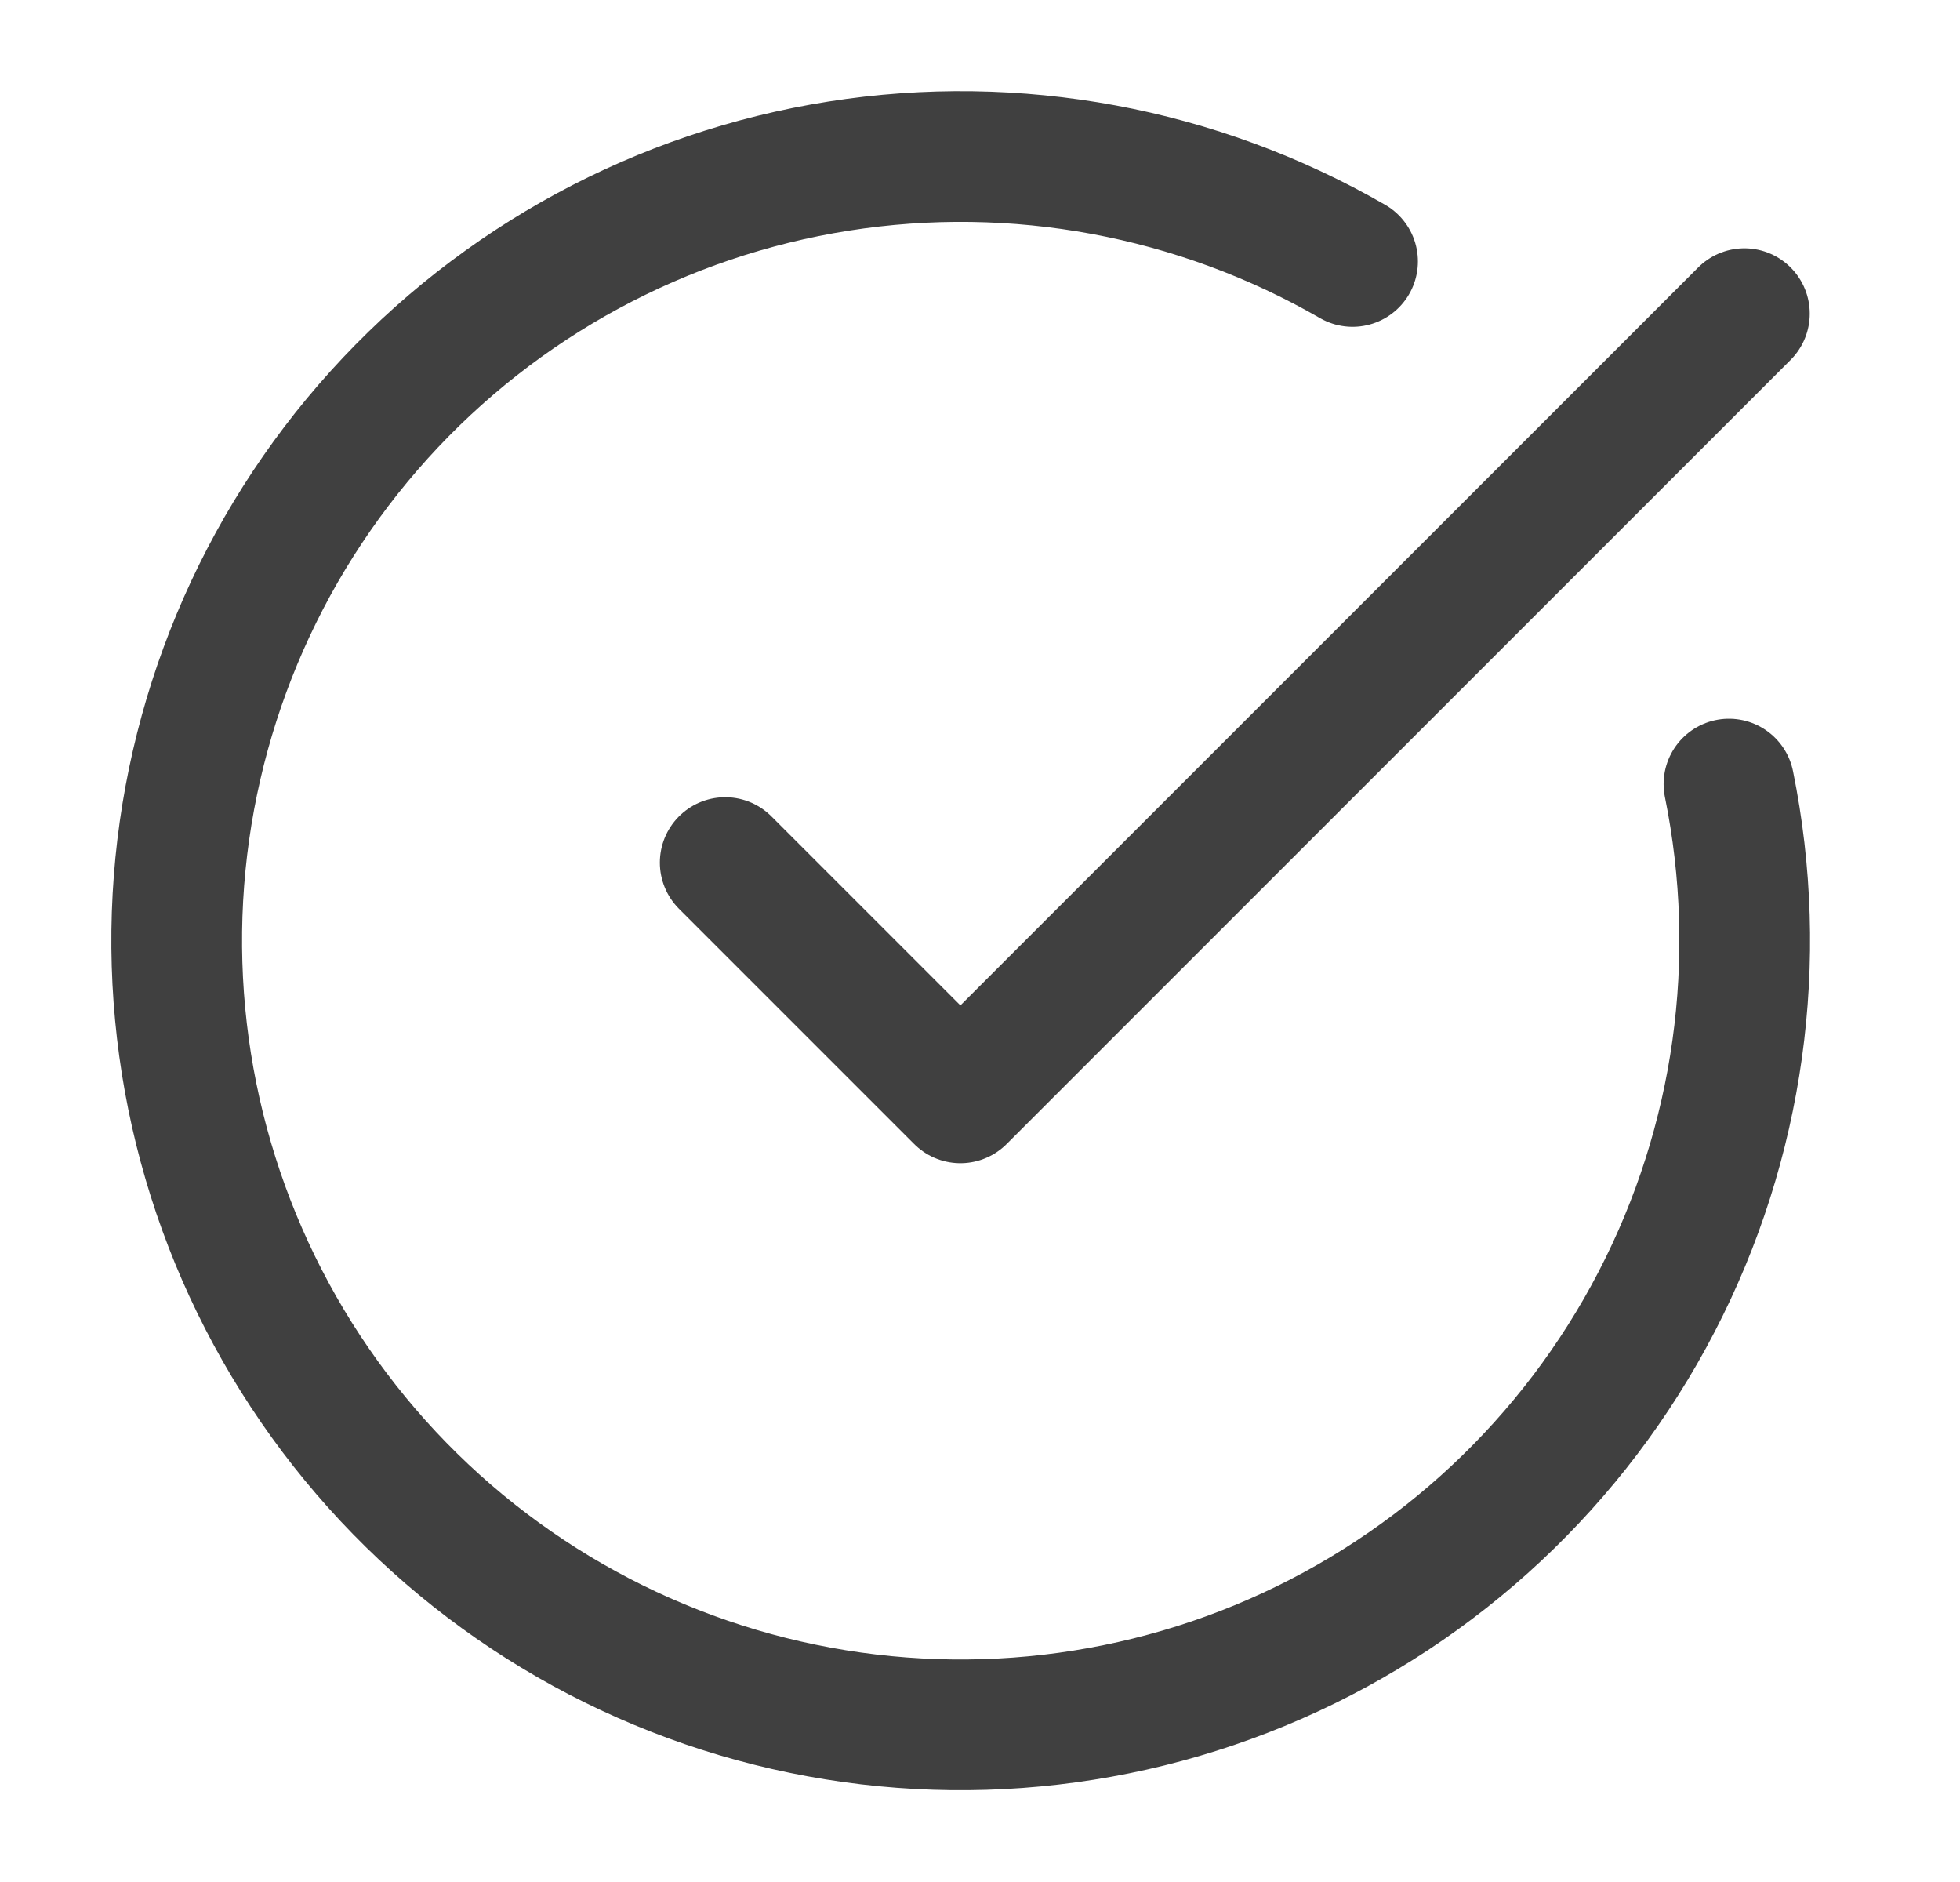 <svg width="25" height="24" viewBox="0 0 25 24" fill="none" xmlns="http://www.w3.org/2000/svg">
<path d="M22.053 9.999C22.509 12.241 22.184 14.571 21.13 16.601C20.077 18.632 18.36 20.24 16.264 21.157C14.169 22.074 11.822 22.245 9.616 21.642C7.41 21.038 5.477 19.697 4.14 17.841C2.803 15.985 2.143 13.727 2.269 11.443C2.396 9.159 3.301 6.988 4.835 5.291C6.369 3.594 8.438 2.474 10.698 2.118C12.957 1.762 15.27 2.191 17.252 3.334" stroke="#404040" stroke-width="1.667" stroke-linecap="round" stroke-linejoin="round"/>
<path d="M9.25 11L12.25 14L22.25 4" stroke="#404040" stroke-width="1.667" stroke-linecap="round" stroke-linejoin="round"/>
</svg>
